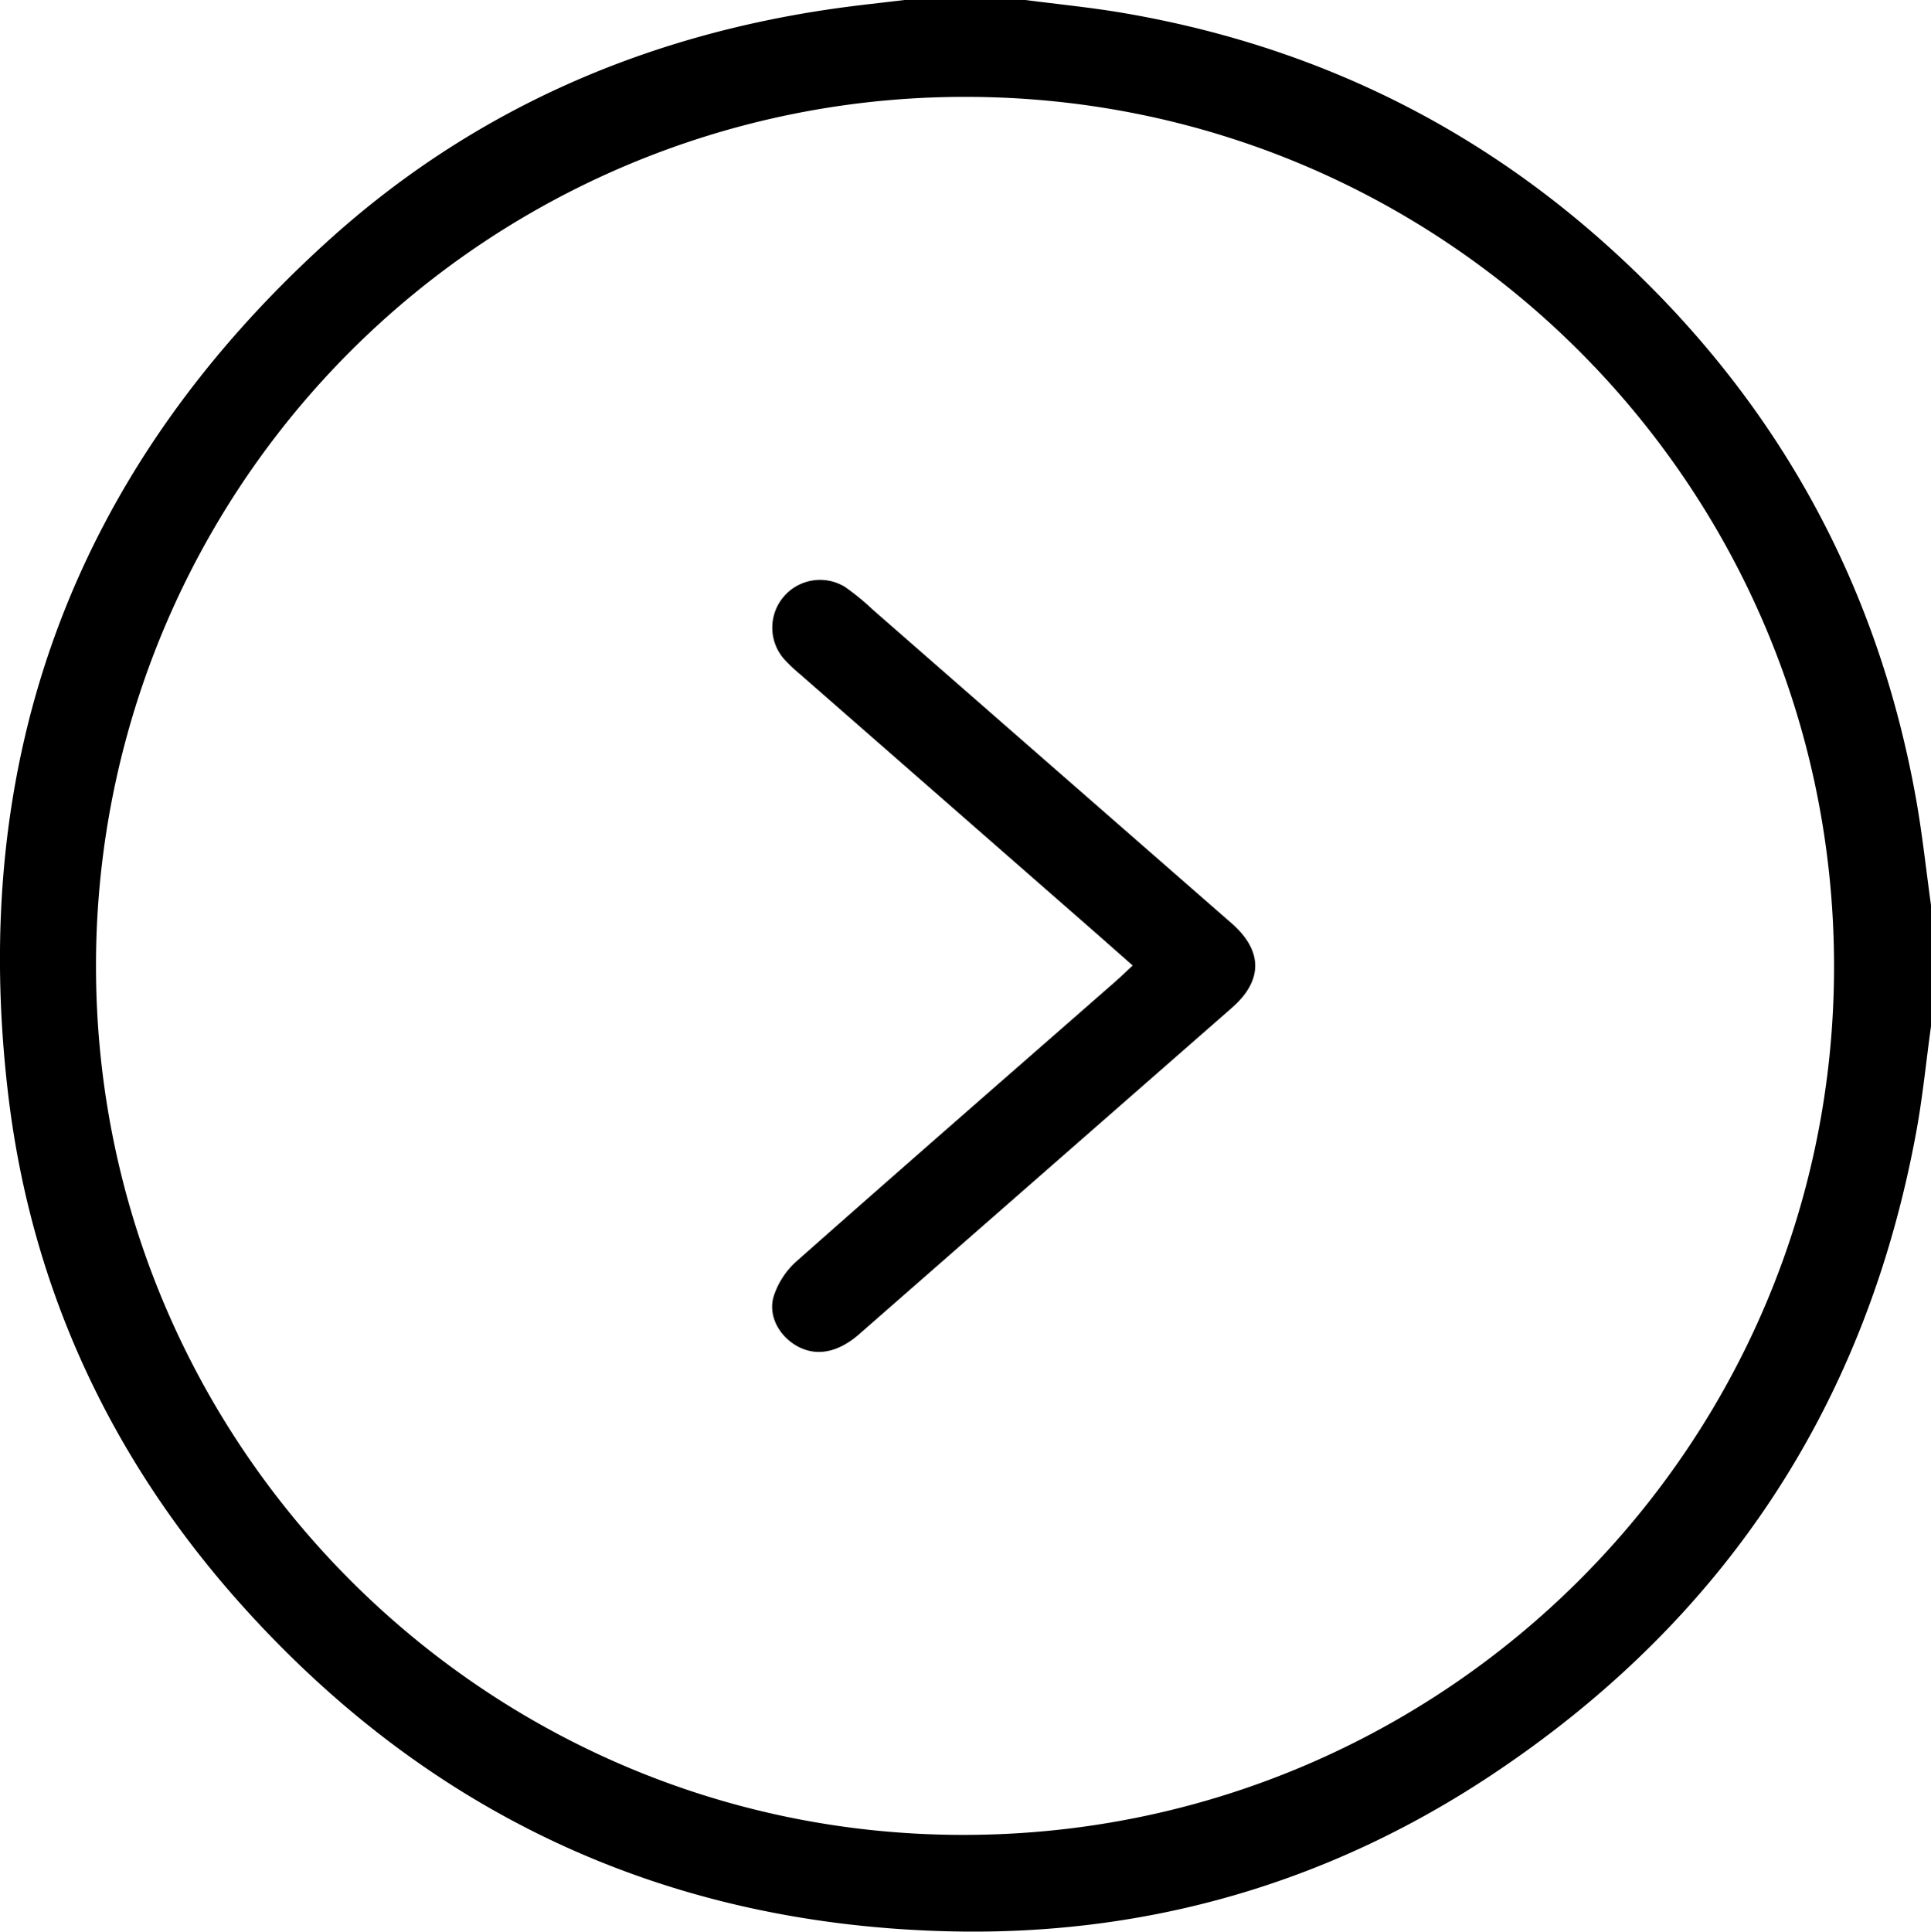 <svg xmlns="http://www.w3.org/2000/svg" viewBox="0 0 425.69 425.78"><g id="Layer_2" data-name="Layer 2"><g id="Layer_1-2" data-name="Layer 1"><path d="M425.69,226.21c-1.08,7.8-1.84,15.66-3.27,23.4C411.27,309.94,380,357.2,329,391.13c-36.82,24.51-77.78,36-121.93,34.52-61.43-2-112.94-26.22-153.93-72C24.57,321.74,7,284.24,1.86,241.71c-9-74.72,14.56-138,70.39-188.56,31.76-28.77,69.57-45.31,112-51.3,5-.71,10.13-1.24,15.2-1.85h26.61c7.11.93,14.26,1.62,21.33,2.82,40.44,6.85,76.19,23.74,106.73,51.12,36.71,32.91,59.64,73.69,68.3,122.31,1.37,7.73,2.2,15.56,3.28,23.35Zm-213-204.86A191.48,191.48,0,0,0,21.16,212.74c-.11,105.87,85.89,191.94,191.6,191.72,106-.21,191.8-86.15,191.56-191.86S318.43,21.27,212.67,21.35Zm33.45,194.79c-23.55,20.62-47.16,41.18-70.6,61.93a17.58,17.58,0,0,0-5,7.74c-1.25,4.27,1.28,8.69,5.1,10.86,4.23,2.4,9,1.54,13.67-2.5q41.13-36,82.24-72c6.89-6,6.88-12.58,0-18.62Q232,169,192.38,134.36a53.6,53.6,0,0,0-6.12-5,10.53,10.53,0,0,0-13.47,15.85,36.64,36.64,0,0,0,3.61,3.43L240.83,205c2.89,2.53,5.76,5.08,8.87,7.82C248.31,214.12,247.24,215.16,246.12,216.14Z"/></g></g></svg>
